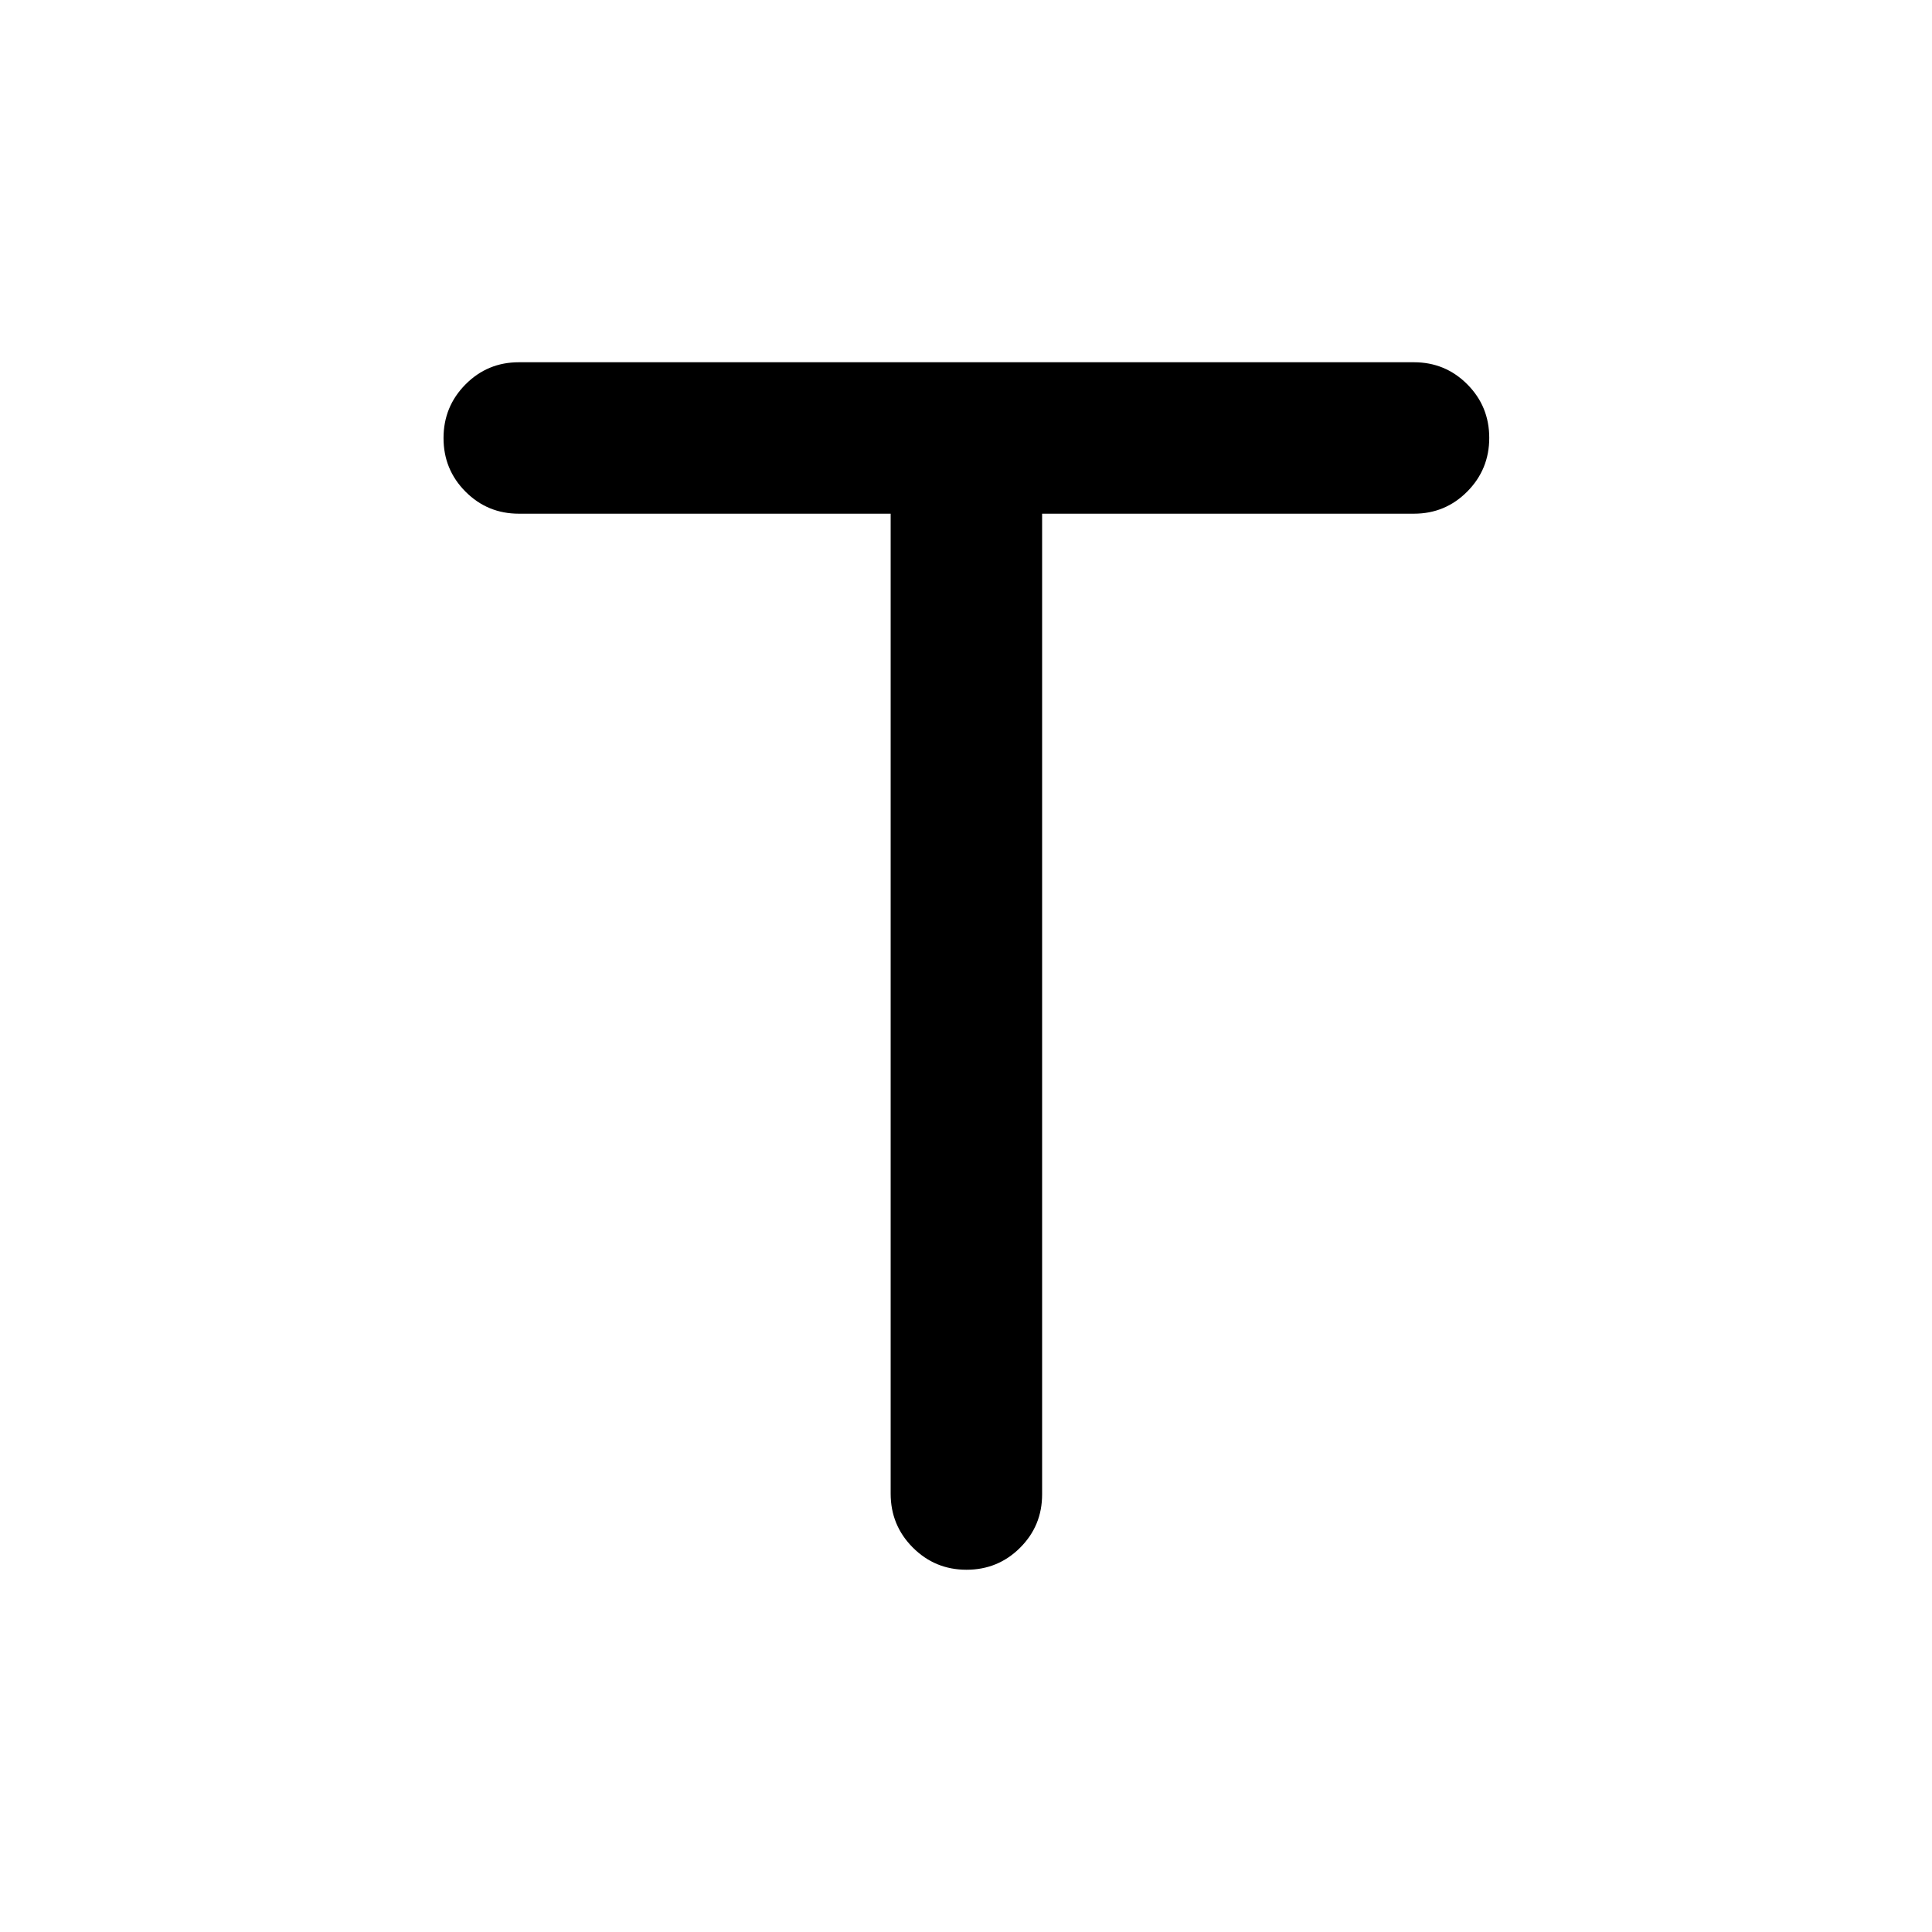 <svg xmlns="http://www.w3.org/2000/svg" height="40" viewBox="0 -960 960 960" width="40"><path d="M442.565-704.745H257.821q-15.598 0-26.516-10.959-10.919-10.959-10.919-26.614 0-15.656 10.919-26.668 10.918-11.013 26.516-11.013h444.743q15.598 0 26.516 10.959 10.919 10.959 10.919 26.615 0 15.655-10.919 26.668-10.918 11.012-26.516 11.012H517.819v487.309q0 15.598-10.959 26.516-10.959 10.919-26.614 10.919-15.656 0-26.668-11.031-11.013-11.031-11.013-26.789v-486.924Z"/></svg>